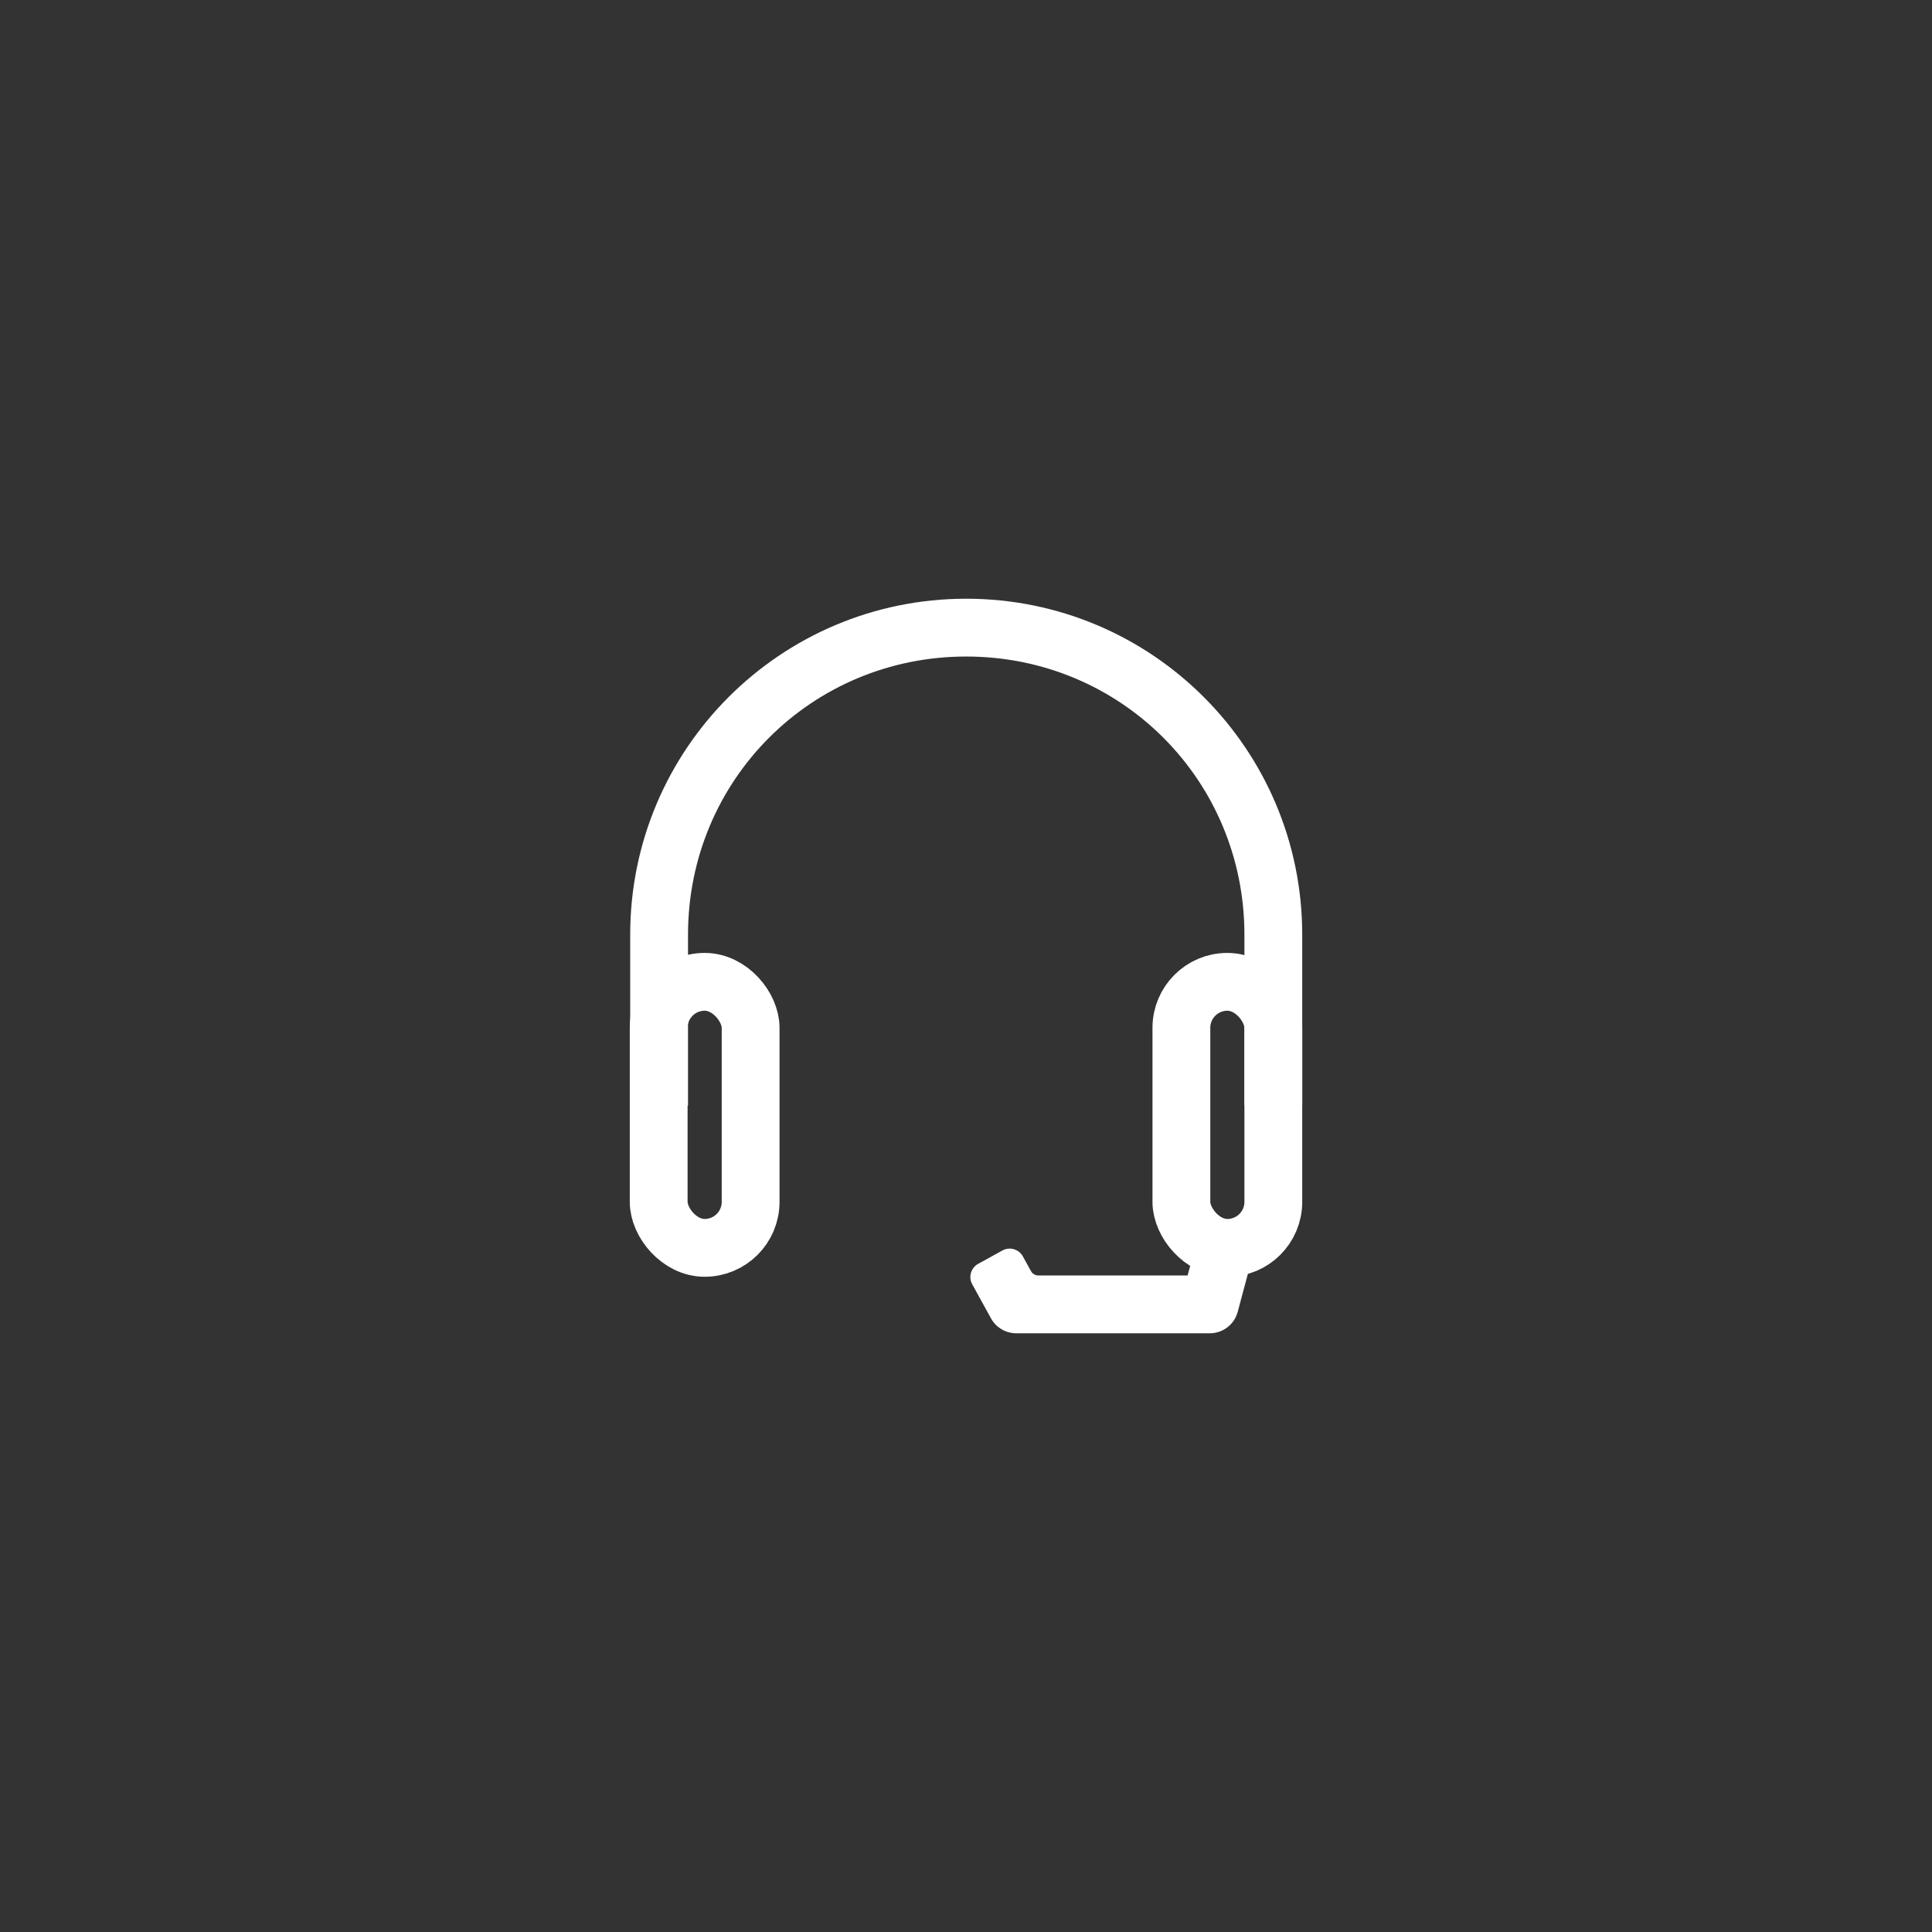 <svg xmlns="http://www.w3.org/2000/svg" id="svg2" width="192" height="192" version="1.1">
  <rect width="100%" height="100%" fill="#333333" stroke="none"/>
  <g id="layer1" transform="translate(0 -860.362)">
    <rect id="rect971" width="100%" height="100%"
      style="fill:#99bdfe;fill-opacity:1;fill-rule:evenodd;stroke:none;stroke-width:.993;stroke-opacity:1" />
    <path id="path957"
      d="M96.021 919.862c-18.45 0-33.393 14.943-33.393 33.393v16.975h5.746v-16.975c0-15.366 12.28-27.648 27.647-27.648 15.367 0 27.648 12.282 27.648 27.648v16.975h5.745v-16.975c0-18.45-14.943-33.393-33.393-33.393z"
      style="color:#000;font-style:normal;font-variant:normal;font-weight:400;font-stretch:normal;font-size:medium;line-height:normal;font-family:sans-serif;font-variant-ligatures:normal;font-variant-position:normal;font-variant-caps:normal;font-variant-numeric:normal;font-variant-alternates:normal;font-variant-east-asian:normal;font-feature-settings:normal;font-variation-settings:normal;text-indent:0;text-align:start;text-decoration:none;text-decoration-line:none;text-decoration-style:solid;text-decoration-color:#000;letter-spacing:normal;word-spacing:normal;text-transform:none;writing-mode:lr-tb;direction:ltr;text-orientation:mixed;dominant-baseline:auto;baseline-shift:baseline;text-anchor:start;white-space:normal;shape-padding:0;shape-margin:0;inline-size:0;clip-rule:nonzero;display:inline;overflow:visible;visibility:visible;isolation:auto;mix-blend-mode:normal;color-interpolation:sRGB;color-interpolation-filters:linearRGB;solid-color:#000;solid-opacity:1;vector-effect:none;fill:#fff;fill-opacity:1;fill-rule:nonzero;stroke:none;stroke-width:5.745;stroke-linecap:round;stroke-linejoin:round;stroke-miterlimit:4;stroke-dasharray:none;stroke-dashoffset:0;stroke-opacity:1;color-rendering:auto;image-rendering:auto;shape-rendering:auto;text-rendering:auto;enable-background:accumulate;stop-color:#000" />
    <rect id="rect943" width="9.137" height="26.438" x="65.459" y="957.935" rx="4.569" ry="4.569"
      style="fill:none;fill-opacity:.25;stroke:#fff;stroke-width:5.745;stroke-linecap:round;stroke-linejoin:round;stroke-miterlimit:4;stroke-dasharray:none;stroke-opacity:1;stop-color:#000" />
    <rect id="rect945" width="9.137" height="26.438" x="117.405" y="957.935" rx="4.569" ry="4.569"
      style="fill:none;fill-opacity:.25;stroke:#fff;stroke-width:5.745;stroke-linecap:round;stroke-linejoin:round;stroke-miterlimit:4;stroke-dasharray:none;stroke-opacity:1;stop-color:#000" />
    <path id="path1012"
      d="m119.053 983.266-1.03 3.852h-14.827a.846.846 0 0 1-.741-.438l-.801-1.455a1.5 1.5 0 0 0-2.038-.59l-2.405 1.325a1.5 1.5 0 0 0-.59 2.038l1.862 3.378a2.873 2.873 0 0 0 2.515 1.486h19.23c1.299 0 2.436-.873 2.773-2.129l1.603-5.98z"
      style="color:#000;font-style:normal;font-variant:normal;font-weight:400;font-stretch:normal;font-size:medium;line-height:normal;font-family:sans-serif;font-variant-ligatures:normal;font-variant-position:normal;font-variant-caps:normal;font-variant-numeric:normal;font-variant-alternates:normal;font-variant-east-asian:normal;font-feature-settings:normal;font-variation-settings:normal;text-indent:0;text-align:start;text-decoration:none;text-decoration-line:none;text-decoration-style:solid;text-decoration-color:#000;letter-spacing:normal;word-spacing:normal;text-transform:none;writing-mode:lr-tb;direction:ltr;text-orientation:mixed;dominant-baseline:auto;baseline-shift:baseline;text-anchor:start;white-space:normal;shape-padding:0;shape-margin:0;inline-size:0;clip-rule:nonzero;display:inline;overflow:visible;visibility:visible;isolation:auto;mix-blend-mode:normal;color-interpolation:sRGB;color-interpolation-filters:linearRGB;solid-color:#000;solid-opacity:1;vector-effect:none;fill:#fff;fill-opacity:1;fill-rule:nonzero;stroke:none;stroke-width:5.745;stroke-linecap:butt;stroke-linejoin:round;stroke-miterlimit:4;stroke-dasharray:none;stroke-dashoffset:0;stroke-opacity:1;color-rendering:auto;image-rendering:auto;shape-rendering:auto;text-rendering:auto;enable-background:accumulate;stop-color:#000" />
  </g>
  <style id="style853" type="text/css">
    .st0 {
      fill: #fff
    }
  </style>
</svg>
